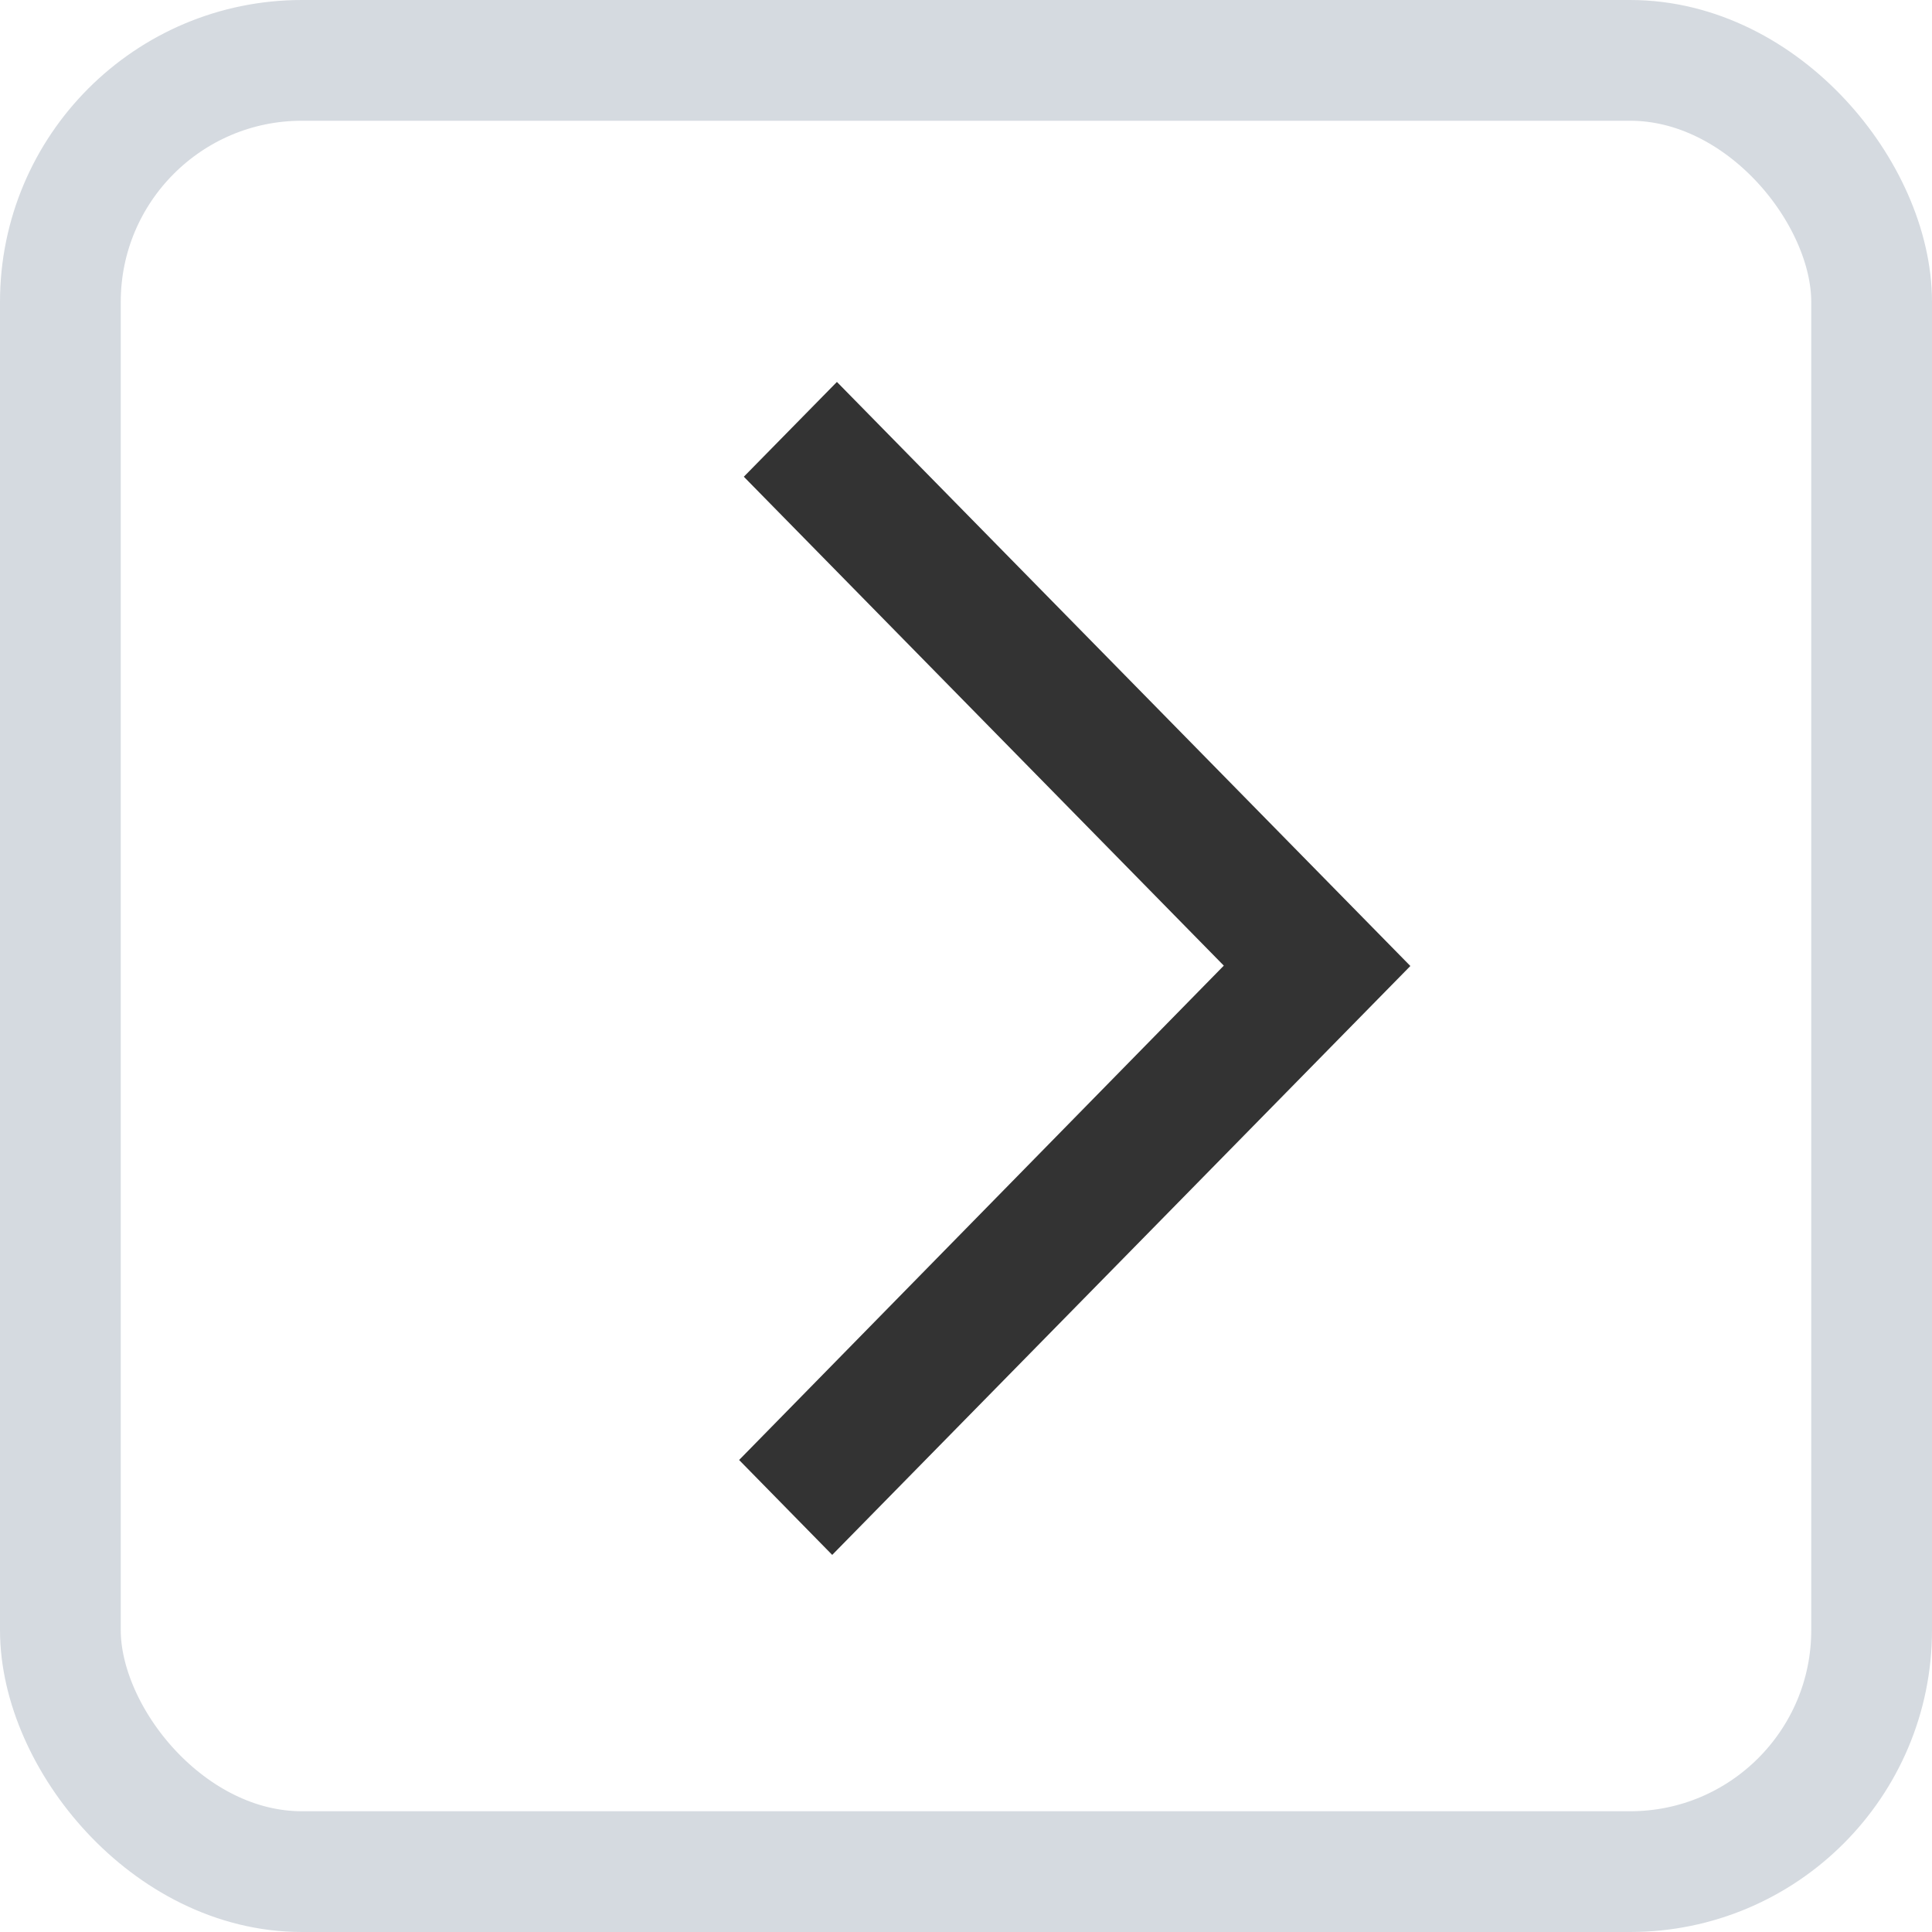 <?xml version="1.0" encoding="UTF-8"?>
<svg width="16px" height="16px" viewBox="0 0 16 16" version="1.1" xmlns="http://www.w3.org/2000/svg" xmlns:xlink="http://www.w3.org/1999/xlink">
    <!-- Generator: Sketch 59 (86127) - https://sketch.com -->
    <title>收起</title>
    <desc>Created with Sketch.</desc>
    <defs>
        <polygon id="path-1" points="5 8.68 0.123 3.892 0.909 3.121 5.003 7.135 9.052 3.16 9.837 3.931"></polygon>
    </defs>
    <g id="页面-1" stroke="none" stroke-width="1" fill="none" fill-rule="evenodd">
        <g id="列表样式" transform="translate(-1348, -2146)">
            <g id="编组-15备份-2" transform="translate(1332, 2025)">
                <g id="收起" transform="translate(16, 121)">
                    <rect id="Rectangle" stroke="#D5DAE0" x="0.5" y="0.5" width="15" height="15" rx="2"></rect>
                    <g id="arrow-down备份-9" transform="translate(8, 8) rotate(-90) translate(-8, -8) translate(3, 3)">
                        <rect id="Rectangle" fill="#D8D8D8" opacity="0.01" x="0" y="0" width="10" height="10"></rect>
                        <mask id="mask-2" fill="white">
                            <use xlink:href="#path-1"></use>
                        </mask>
                        <use id="Path-2" fill="#333333" fill-rule="nonzero" xlink:href="#path-1"></use>
                    </g>
                </g>
            </g>
        </g>
    </g>
</svg>